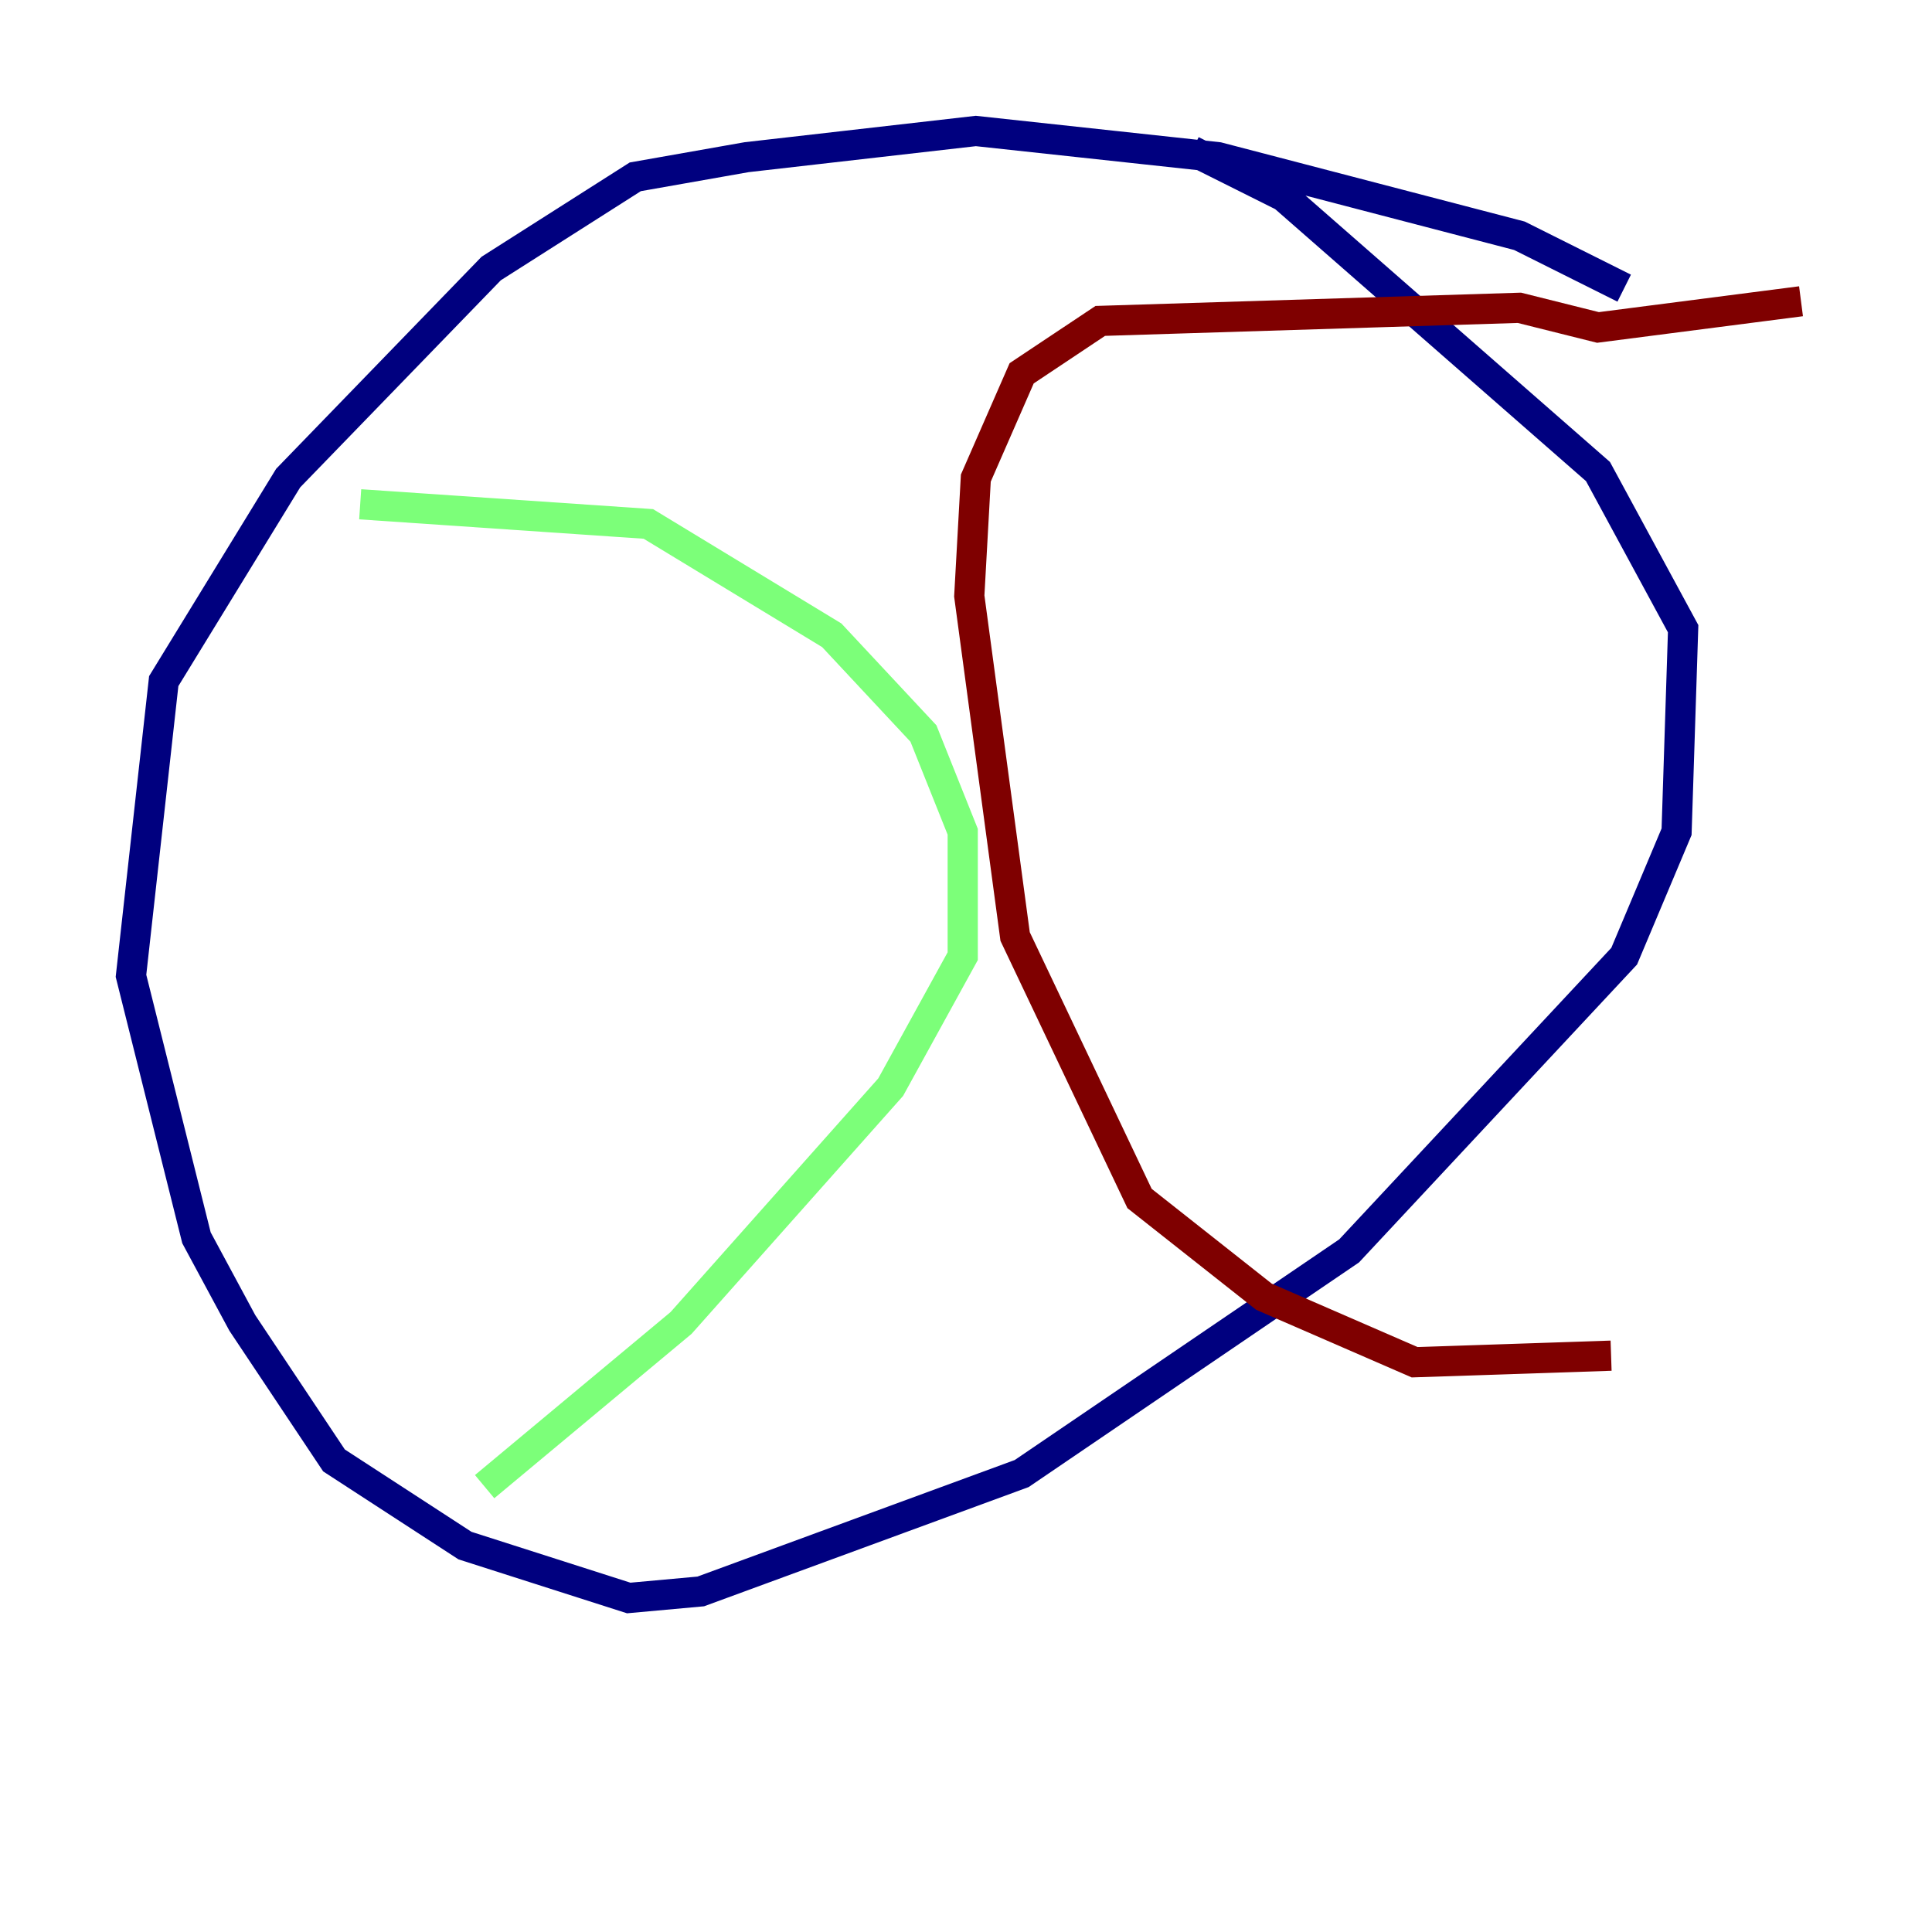 <?xml version="1.0" encoding="utf-8" ?>
<svg baseProfile="tiny" height="128" version="1.2" viewBox="0,0,128,128" width="128" xmlns="http://www.w3.org/2000/svg" xmlns:ev="http://www.w3.org/2001/xml-events" xmlns:xlink="http://www.w3.org/1999/xlink"><defs /><polyline fill="none" points="107.607,19.091 100.664,15.62 80.705,10.414 64.651,8.678 49.464,10.414 42.088,11.715 32.542,17.79 19.091,31.675 10.848,45.125 8.678,64.651 13.017,82.007 16.054,87.647 22.129,96.759 30.807,102.4 41.654,105.871 46.427,105.437 67.688,97.627 89.383,82.875 107.607,63.349 111.078,55.105 111.512,41.654 105.871,31.241 85.044,13.017 78.969,9.98" stroke="#00007f" stroke-width="2" /><polyline fill="none" points="23.864,33.41 42.956,34.712 55.105,42.088 61.18,48.597 63.783,55.105 63.783,63.349 59.01,72.027 45.125,87.647 32.108,98.495" stroke="#7cff79" stroke-width="2" /><polyline fill="none" points="119.322,19.959 105.871,21.695 100.664,20.393 72.895,21.261 67.688,24.732 64.651,31.675 64.217,39.485 67.254,62.047 75.498,79.403 83.742,85.912 93.722,90.251 106.739,89.817" stroke="#7f0000" stroke-width="2" /></svg>